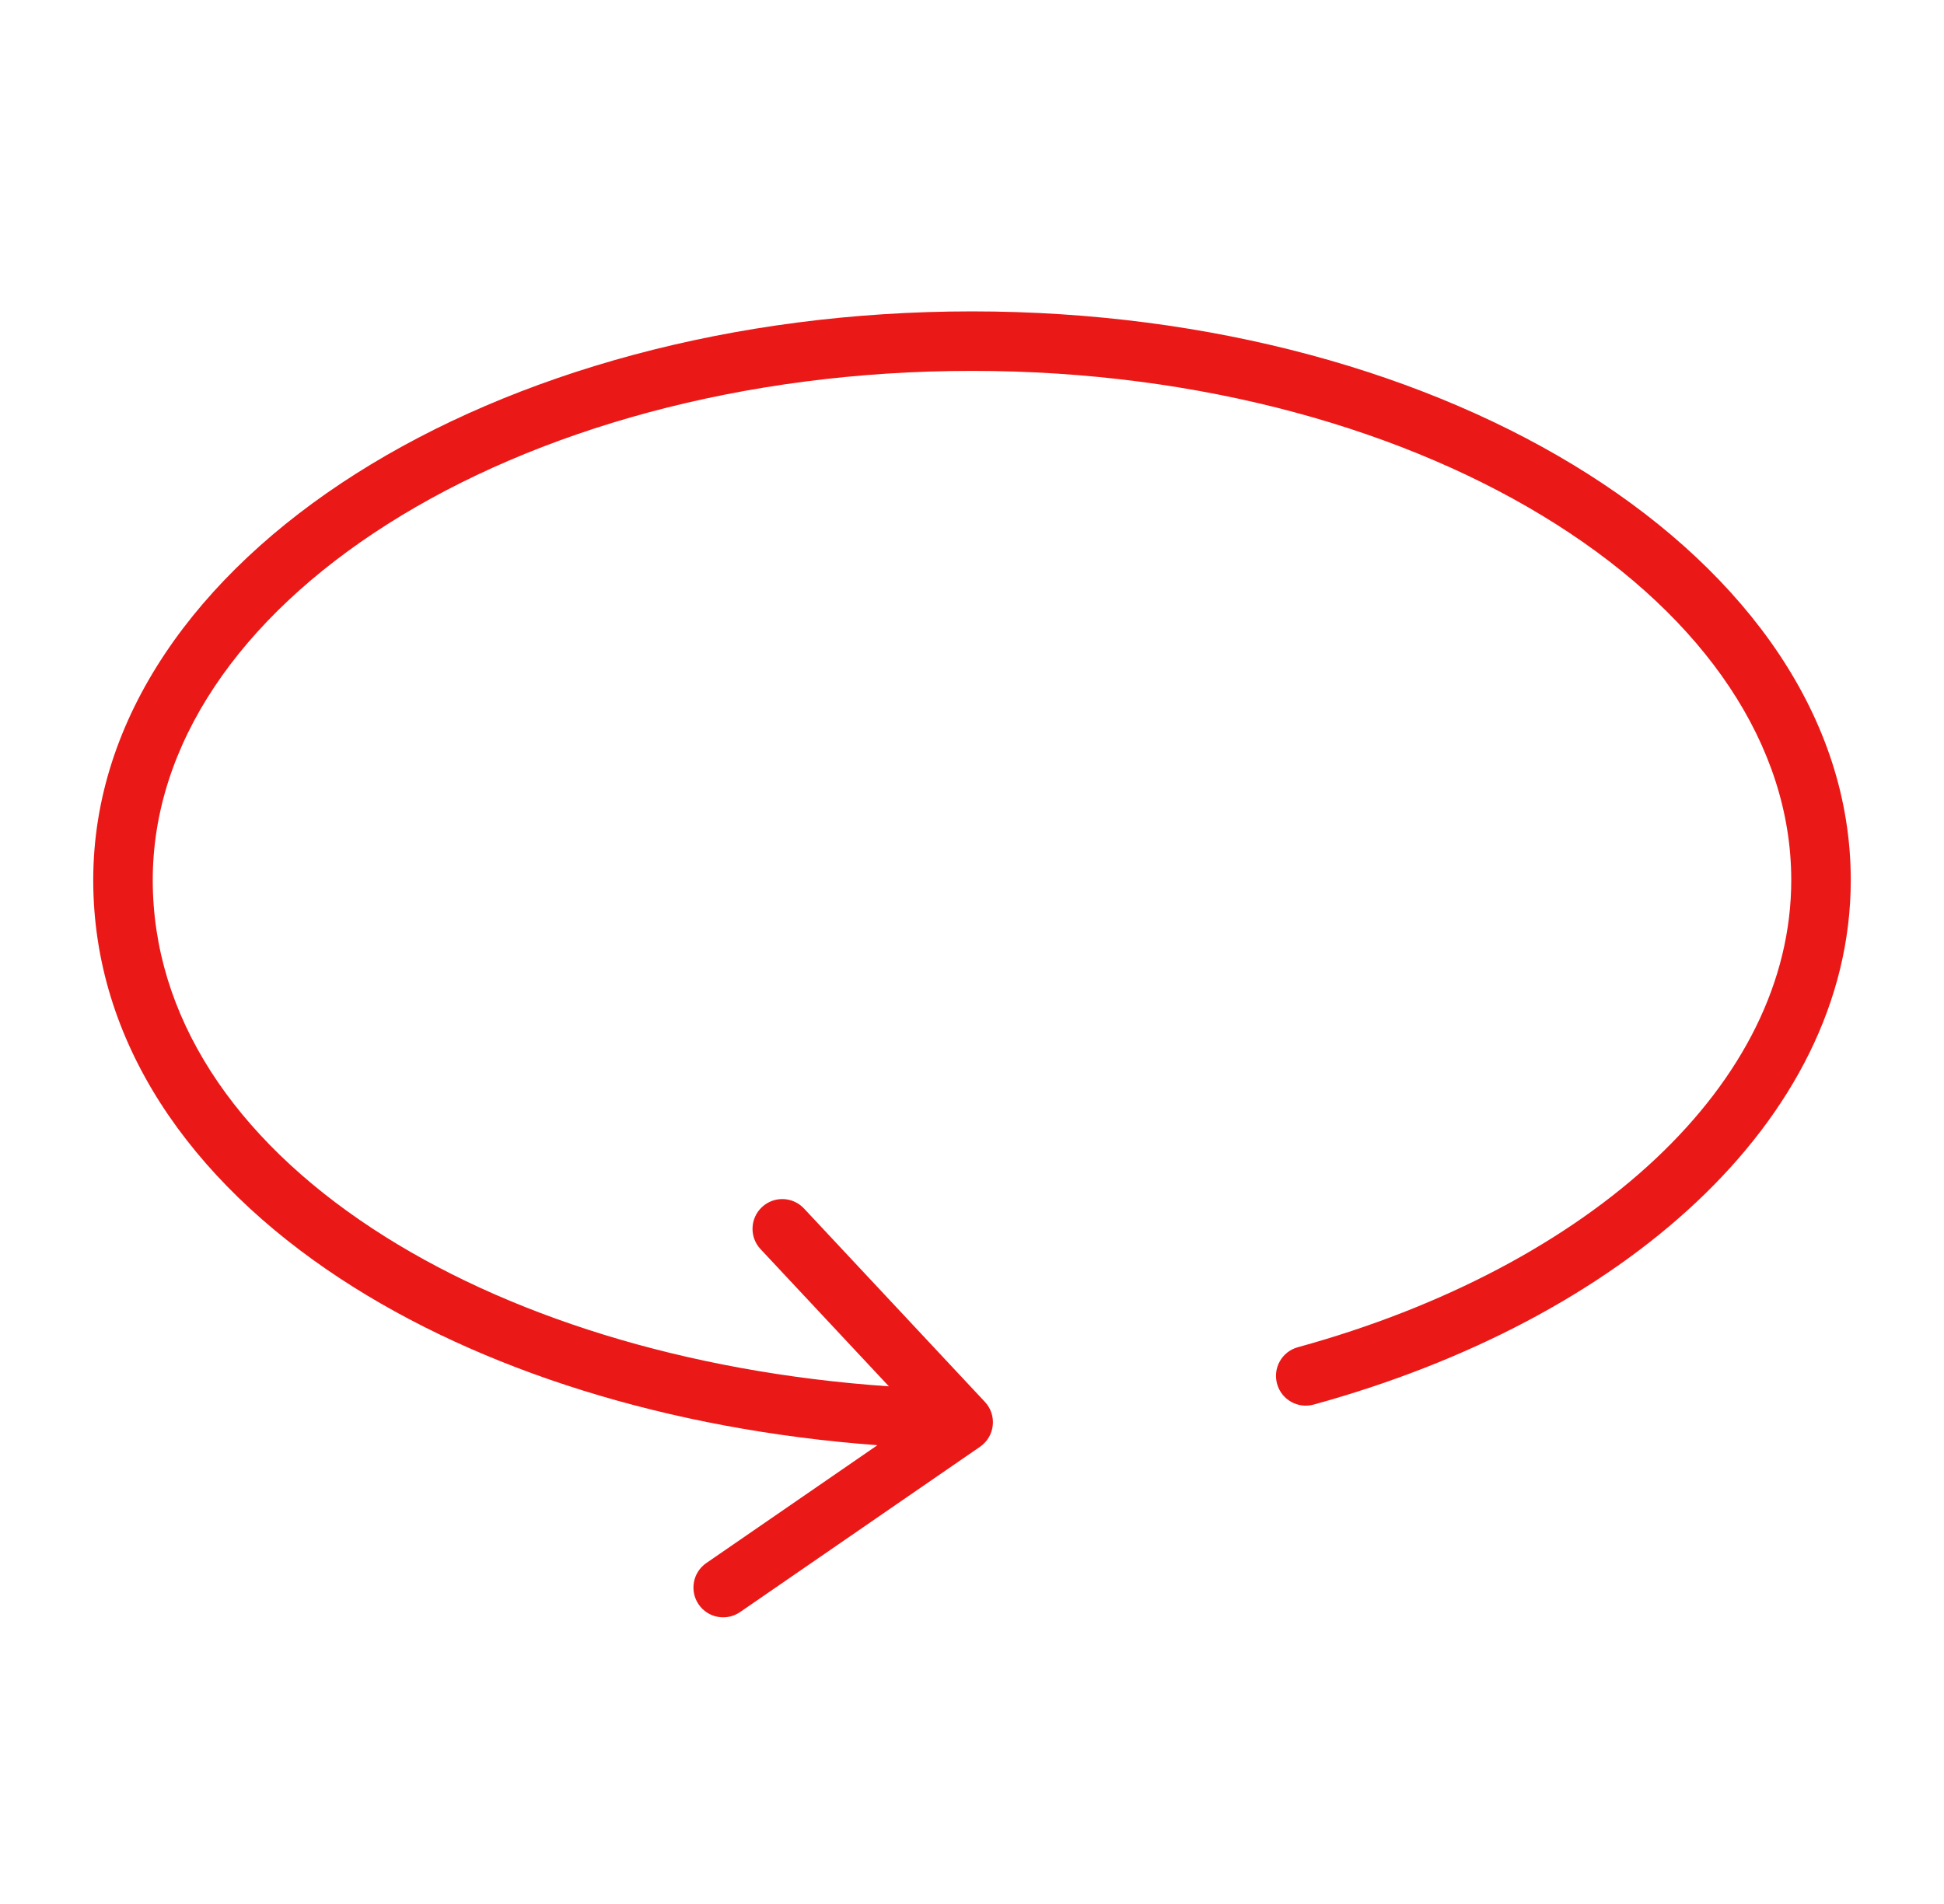 <svg width="49" height="48" viewBox="0 0 49 48" fill="none" xmlns="http://www.w3.org/2000/svg">
<path fill-rule="evenodd" clip-rule="evenodd" d="M24.5 7.85C18.472 7.85 12.977 9.4 8.967 11.945C4.965 14.486 2.35 18.087 2.35 22.186C2.35 26.27 4.793 29.751 8.579 32.235C12.101 34.546 16.845 36.044 22.116 36.434L17.803 39.405C17.462 39.64 17.376 40.107 17.611 40.449C17.846 40.79 18.313 40.876 18.654 40.641L24.703 36.473C24.883 36.349 25 36.153 25.023 35.936C25.047 35.719 24.975 35.502 24.826 35.343L20.266 30.467C19.983 30.164 19.508 30.148 19.206 30.431C18.903 30.714 18.887 31.189 19.17 31.491L22.405 34.95C17.265 34.596 12.71 33.152 9.402 30.981C5.887 28.675 3.85 25.607 3.85 22.186C3.85 18.78 6.026 15.589 9.771 13.212C13.506 10.841 18.712 9.35 24.5 9.35C30.286 9.35 35.492 10.845 39.228 13.219C42.973 15.598 45.15 18.79 45.15 22.186C45.15 24.735 43.92 27.155 41.728 29.216C39.533 31.279 36.403 32.95 32.713 33.964C32.314 34.073 32.079 34.486 32.189 34.885C32.298 35.285 32.711 35.52 33.111 35.41C36.983 34.346 40.346 32.574 42.755 30.309C45.166 28.043 46.65 25.251 46.65 22.186C46.65 18.096 44.033 14.495 40.032 11.953C36.022 9.405 30.528 7.85 24.5 7.85Z" fill="#EA1917"/>
</svg>
